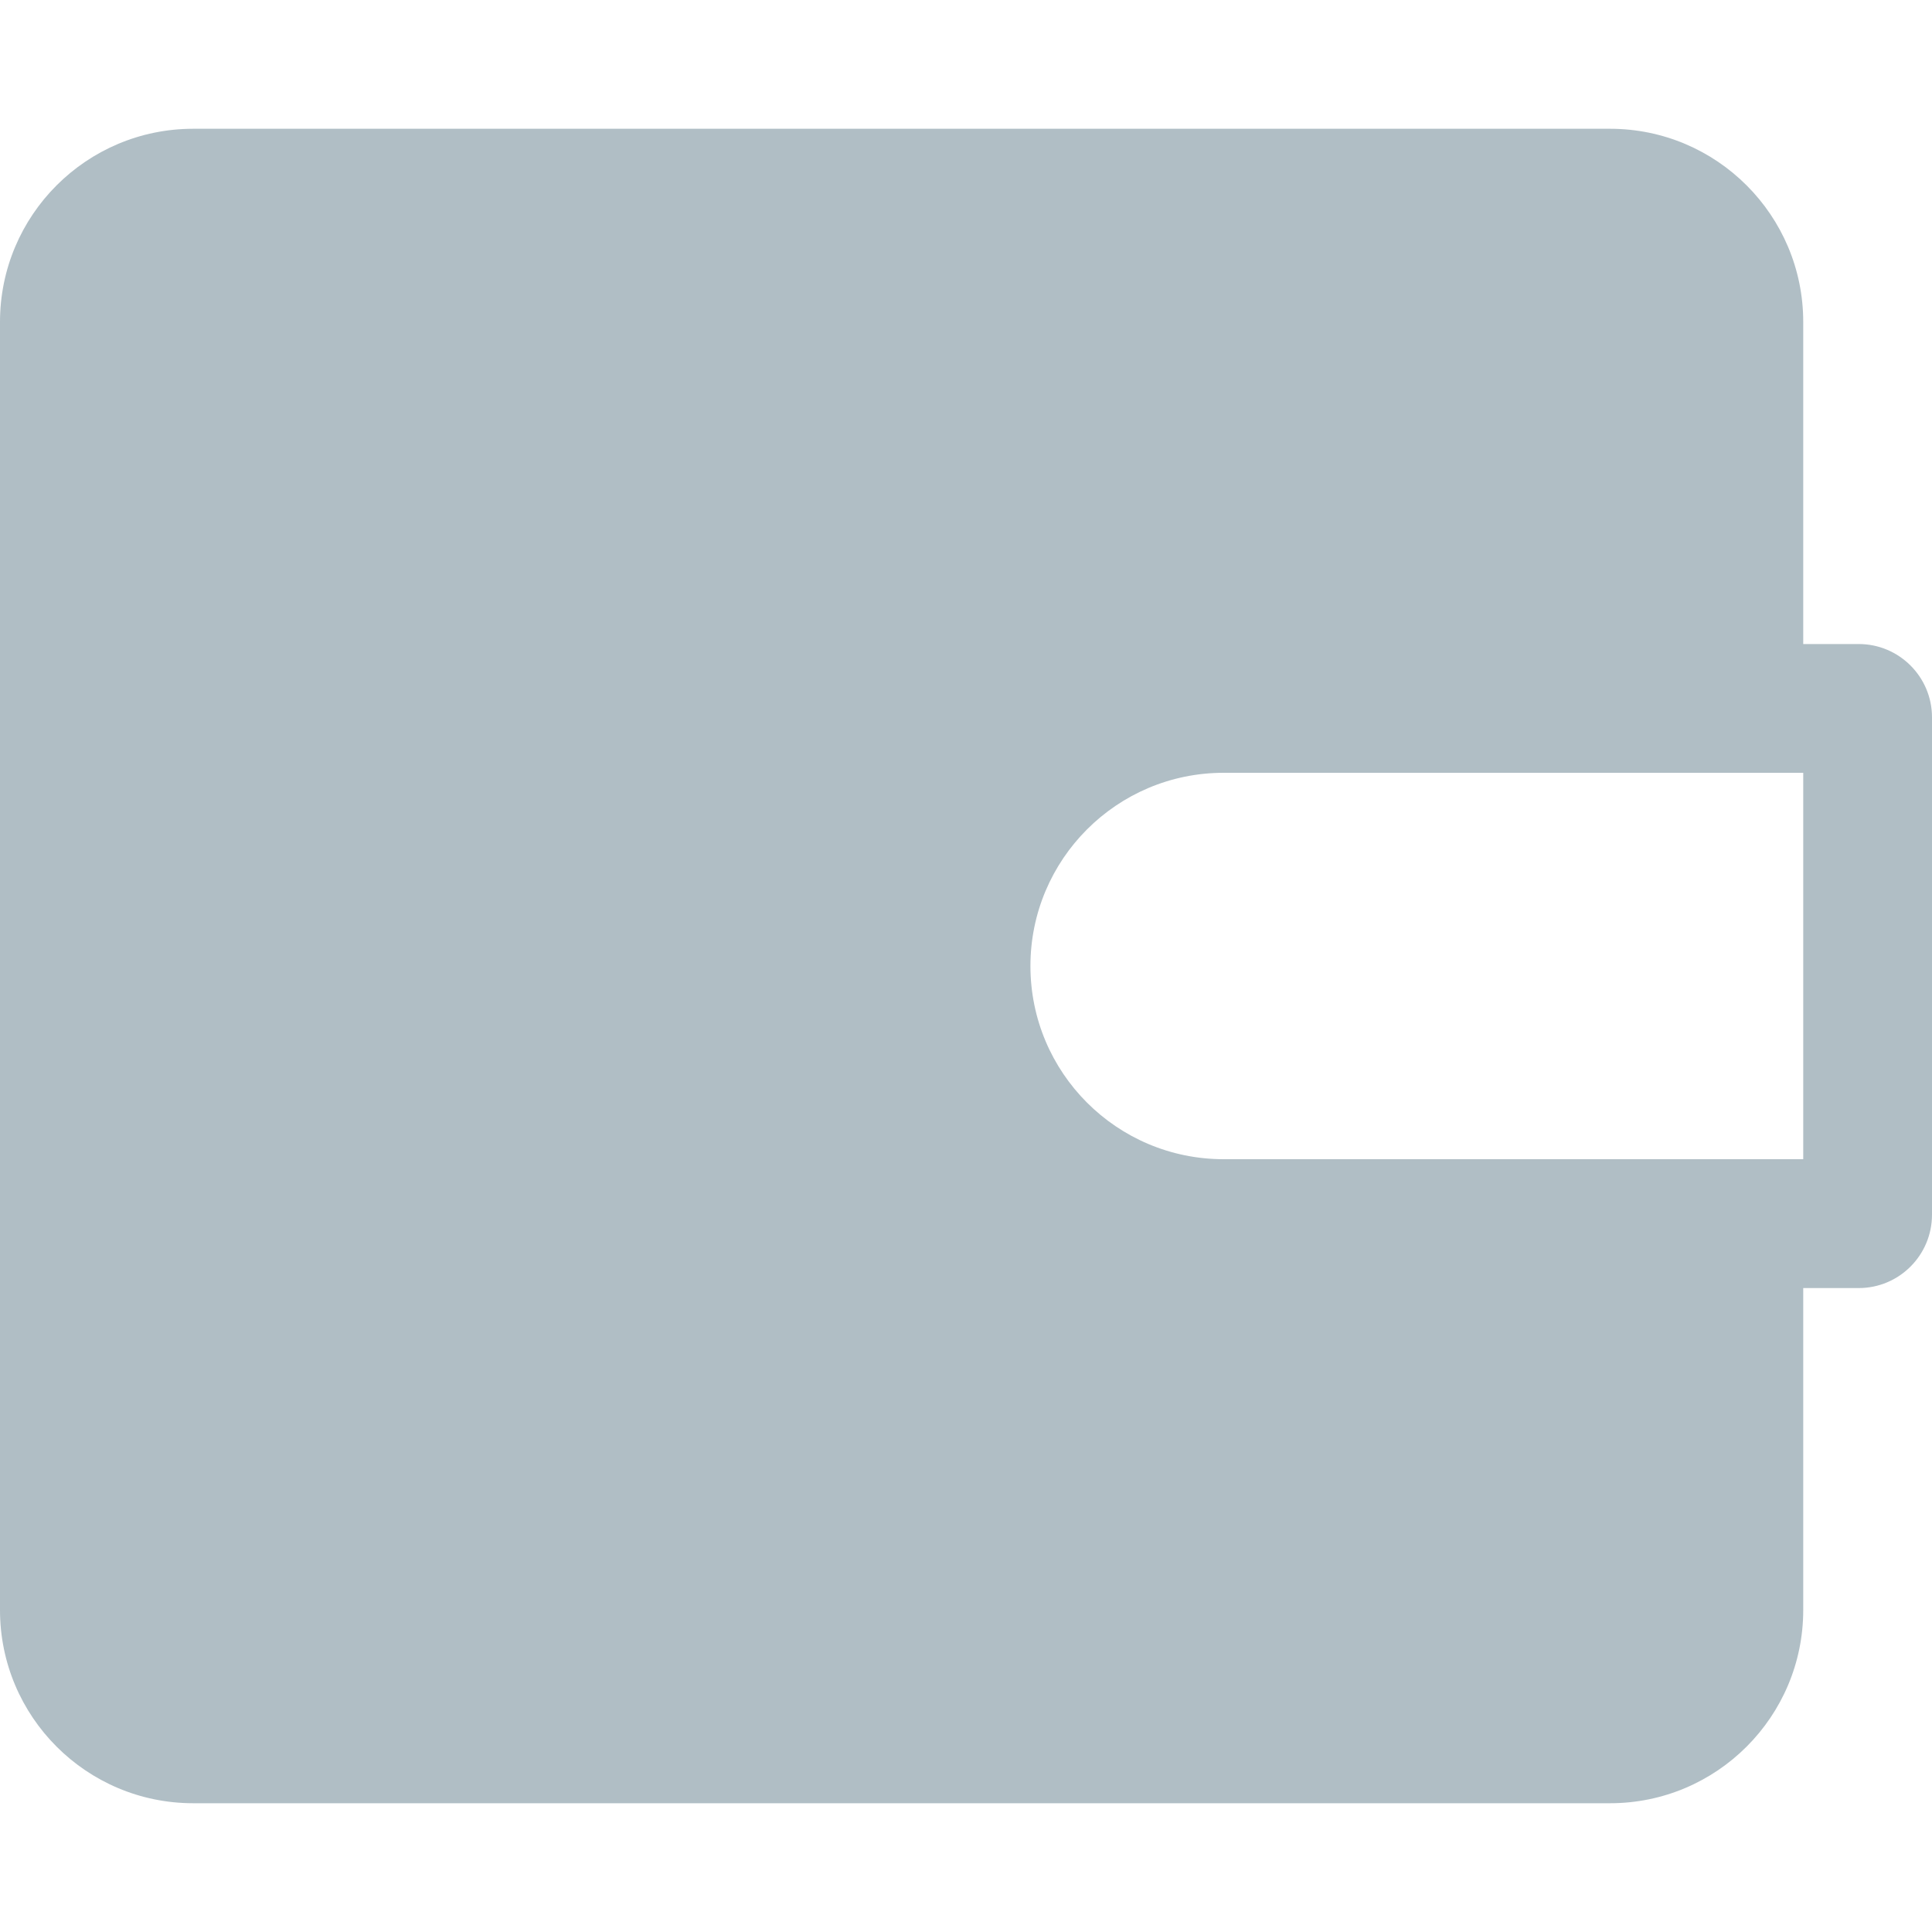 <svg width="20" height="20" viewBox="0 0 20 20" fill="none" xmlns="http://www.w3.org/2000/svg">
<path fill-rule="evenodd" clip-rule="evenodd" d="M18.667 16.667L18.667 13.334H19.241C19.66 13.334 20 12.994 20 12.574V7.426C20 7.007 19.66 6.667 19.241 6.667H18.667V3.333C18.667 2.229 17.771 1.333 16.667 1.333H2C0.895 1.333 0 2.229 0 3.333V16.667C0 17.771 0.895 18.667 2 18.667H16.667C17.771 18.667 18.667 17.771 18.667 16.667ZM18.667 8V12L12.667 12C11.562 12 10.667 11.105 10.667 10C10.667 8.896 11.562 8 12.667 8H18.667Z" fill="#B0BEC5"/>
</svg>

